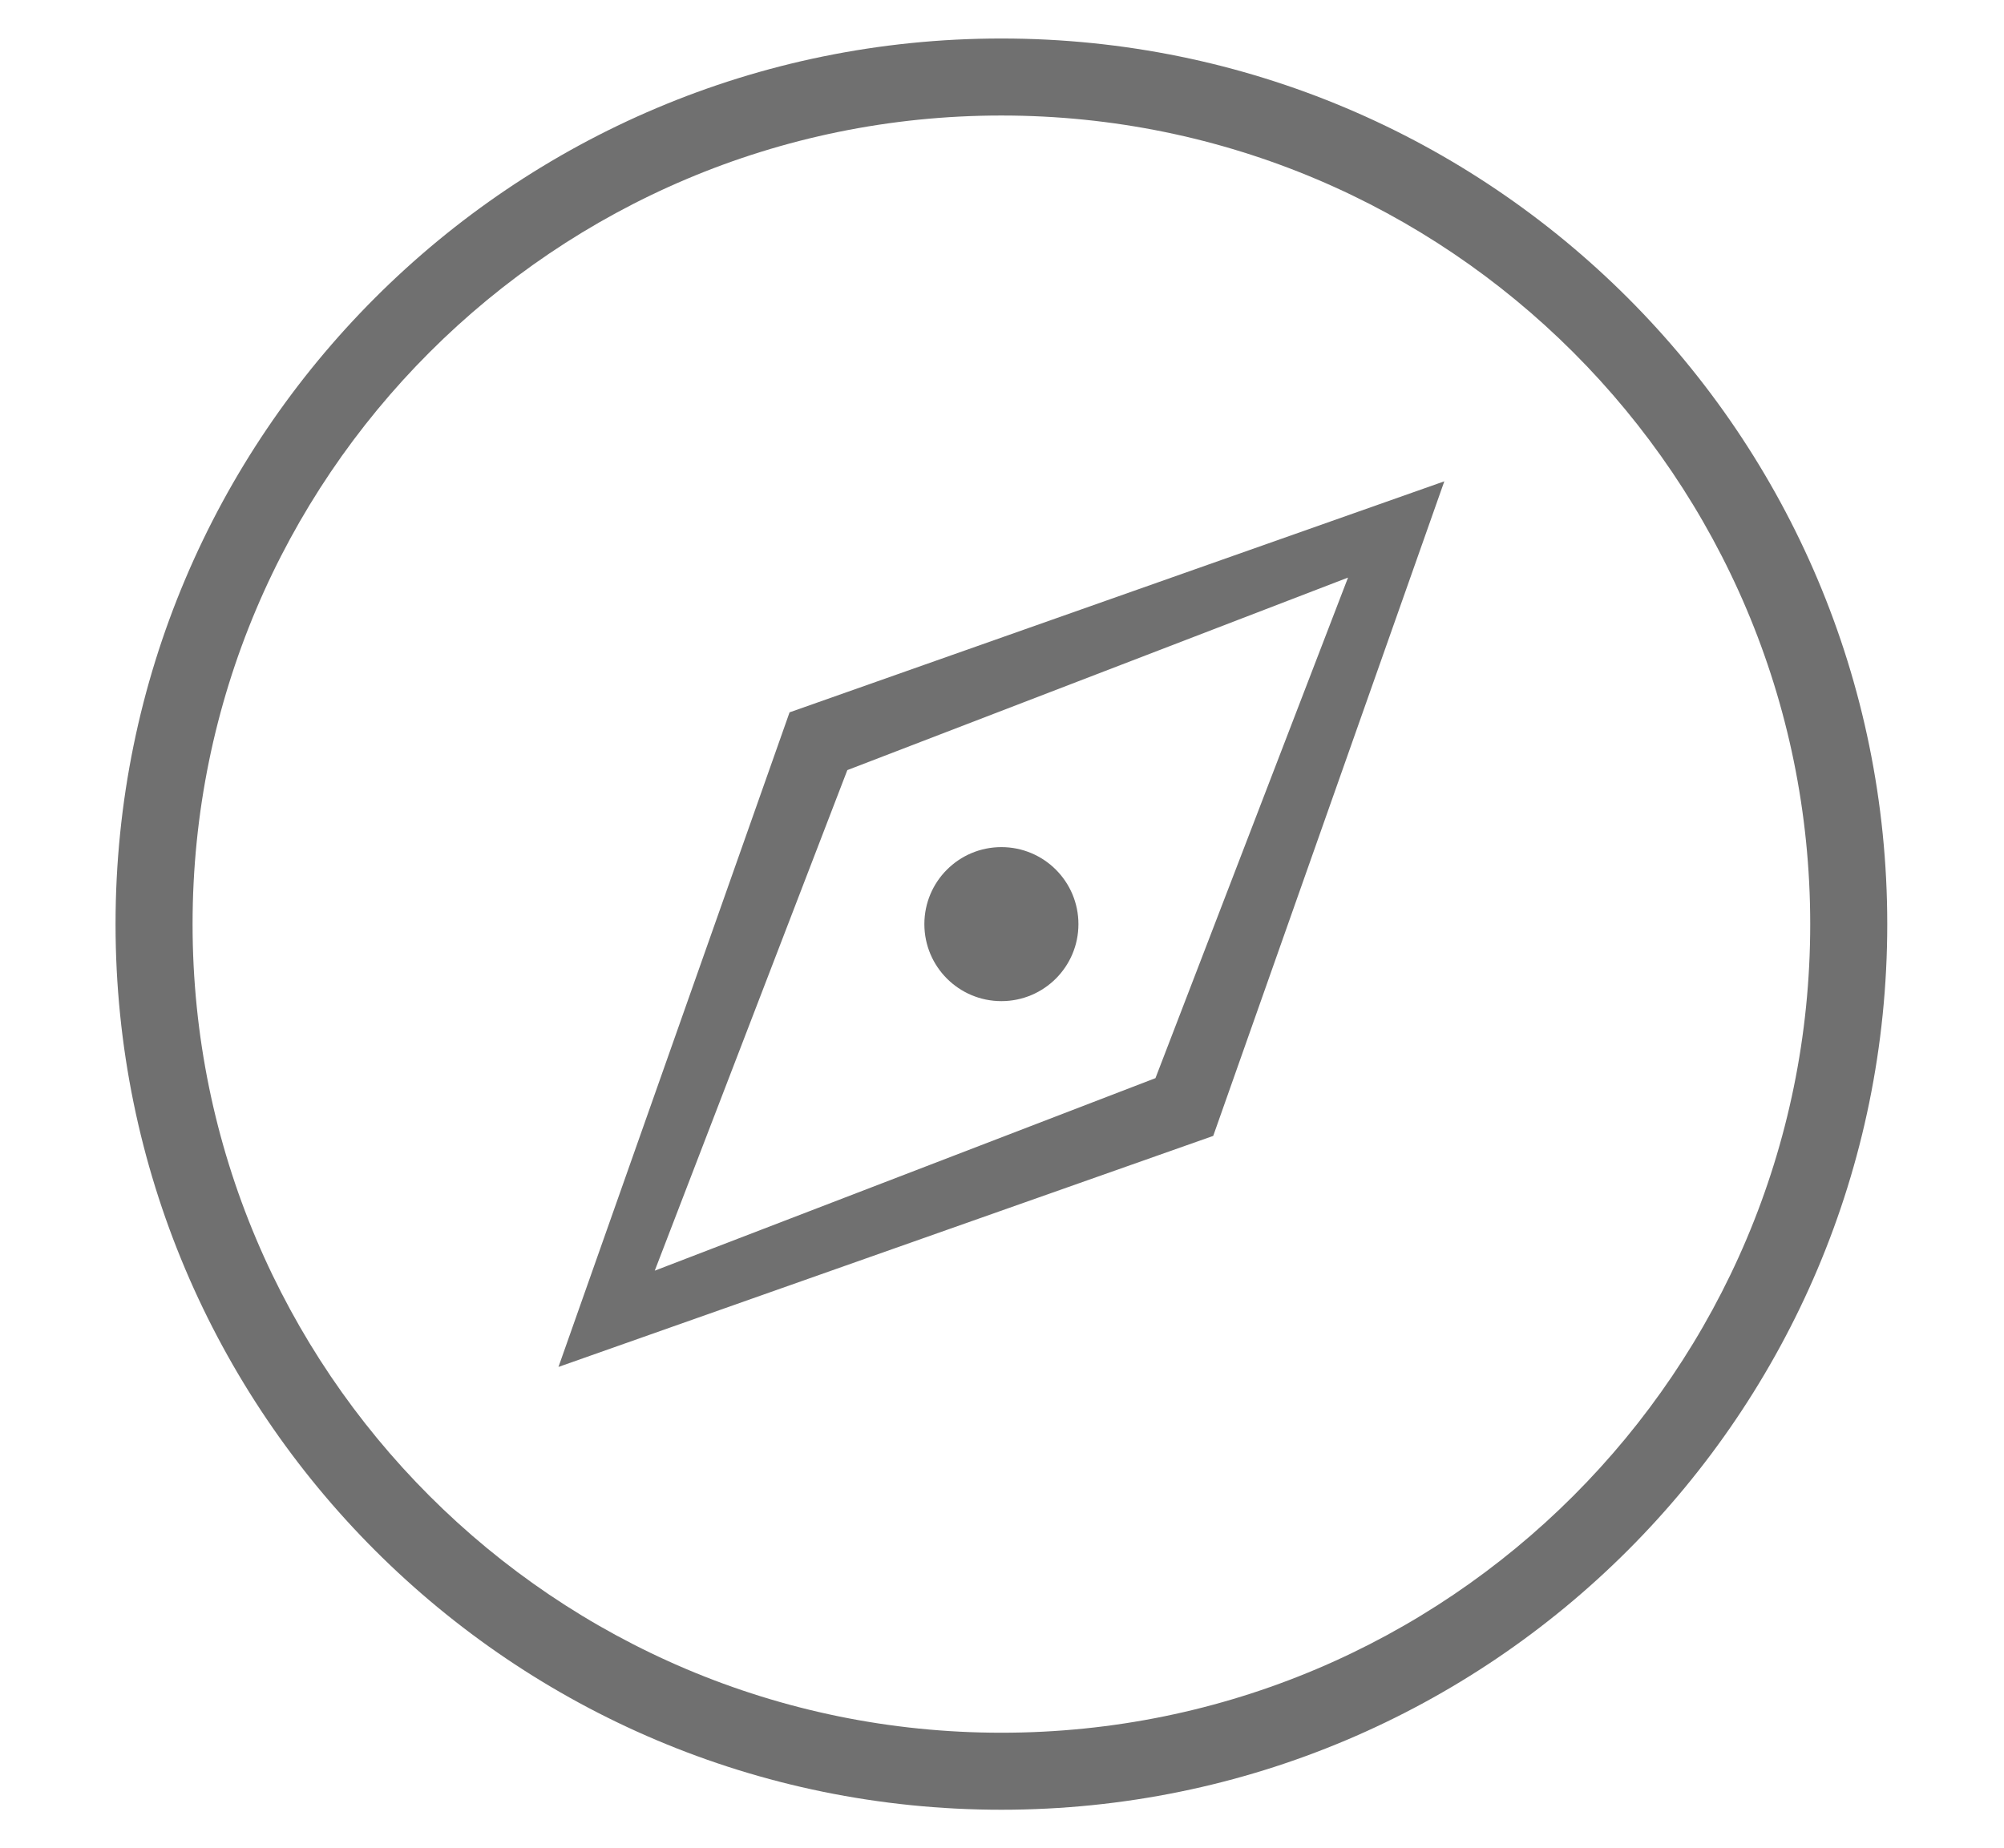 <?xml version="1.0" standalone="no"?><!DOCTYPE svg PUBLIC "-//W3C//DTD SVG 1.1//EN" "http://www.w3.org/Graphics/SVG/1.1/DTD/svg11.dtd"><svg t="1533259922664" class="icon" style="" viewBox="0 0 1110 1024" version="1.1" xmlns="http://www.w3.org/2000/svg" p-id="5356" xmlns:xlink="http://www.w3.org/1999/xlink" width="216.797" height="200"><defs><style type="text/css"></style></defs><path d="M554.667 1002.667C283.669 1002.667 64 782.997 64 512S283.669 21.333 554.667 21.333s490.667 219.669 490.667 490.667S825.664 1002.667 554.667 1002.667zM554.667 64C307.243 64 106.667 264.576 106.667 512c0 247.424 200.576 448 448 448 247.424 0 448-200.576 448-448C1002.667 264.576 802.091 64 554.667 64zM309.333 757.333l128-362.667 362.667-128-128 362.667L309.333 757.333zM469.333 426.667l-106.667 277.333 277.333-106.667 106.667-277.333L469.333 426.667zM554.667 554.667c-23.573 0-42.667-19.093-42.667-42.667 0-23.573 19.093-42.667 42.667-42.667 23.573 0 42.667 19.093 42.667 42.667C597.333 535.573 578.24 554.667 554.667 554.667z" p-id="5357" fill="#707070"></path></svg>